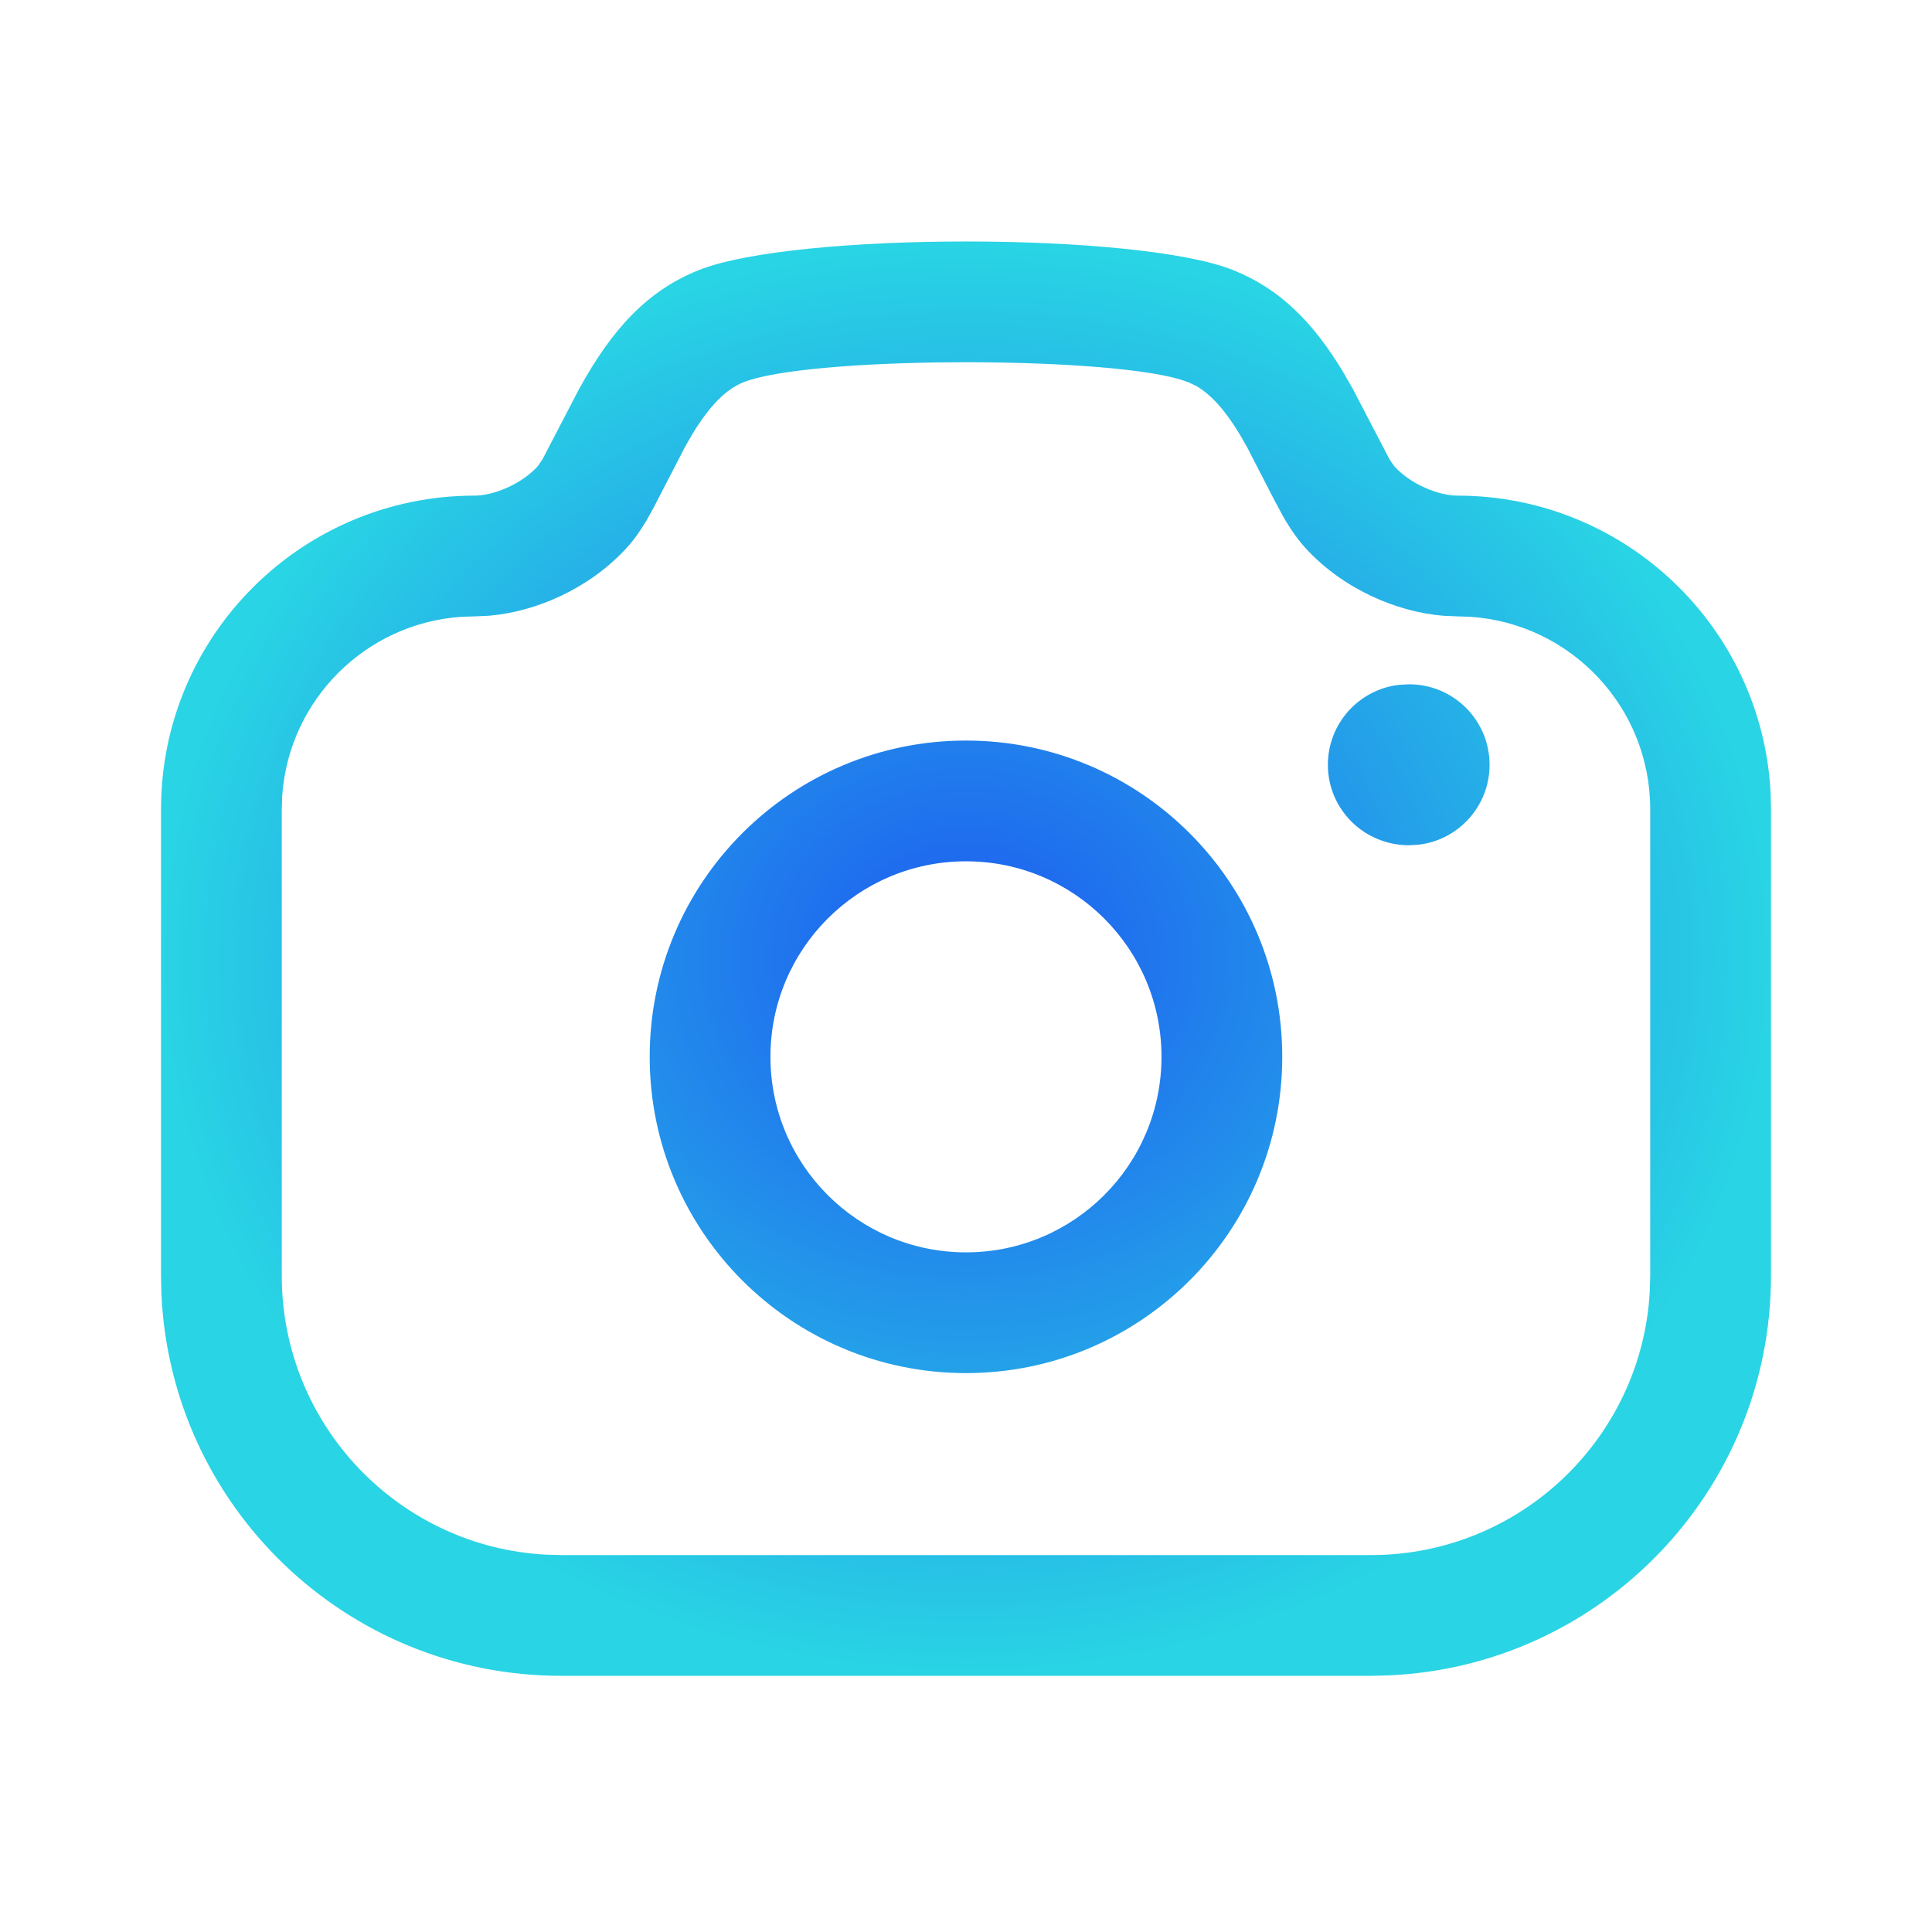 <svg width="32" height="32" viewBox="0 0 32 32" fill="none" xmlns="http://www.w3.org/2000/svg">
<path d="M20.423 4.473C21.201 4.783 21.752 5.341 22.245 6.159L22.407 6.442L23.01 7.598L23.03 7.63L23.048 7.658L23.099 7.729C23.374 8.028 23.834 8.209 24.137 8.209C26.917 8.209 29.187 10.392 29.327 13.136L29.333 13.403V21.13C29.333 24.693 26.52 27.6 22.994 27.75L22.707 27.757H9.293C5.73 27.757 2.823 24.944 2.673 21.417L2.667 21.13V13.403C2.667 10.535 4.993 8.209 7.863 8.209C8.165 8.209 8.625 8.028 8.901 7.729L8.91 7.717L8.922 7.702L8.991 7.597L9.592 6.442C10.128 5.468 10.711 4.817 11.576 4.473C13.161 3.842 18.839 3.842 20.423 4.473ZM12.315 6.331C12.02 6.449 11.753 6.721 11.467 7.192L11.344 7.406L10.831 8.399L10.705 8.627C10.599 8.802 10.494 8.951 10.373 9.082C9.759 9.749 8.878 10.134 8.094 10.199L7.863 10.209L7.644 10.216C6.053 10.324 4.782 11.595 4.674 13.185L4.667 13.403V21.13C4.667 23.6 6.602 25.618 9.04 25.75L9.293 25.757H22.707C25.176 25.757 27.195 23.82 27.326 21.384L27.333 21.13V13.403C27.333 11.713 26.019 10.329 24.356 10.216L24.137 10.209L23.905 10.199C23.12 10.134 22.239 9.749 21.626 9.081C21.507 8.951 21.402 8.804 21.297 8.63L21.272 8.587L21.242 8.534L21.087 8.244L20.656 7.407C20.364 6.877 20.097 6.554 19.809 6.391L19.683 6.331L19.524 6.278C18.152 5.89 13.379 5.908 12.315 6.331ZM16 12.266C18.893 12.266 21.238 14.611 21.238 17.504C21.238 20.398 18.893 22.743 16 22.743C13.106 22.743 10.761 20.398 10.761 17.504C10.761 14.611 13.106 12.266 16 12.266ZM16 14.266C14.211 14.266 12.761 15.715 12.761 17.504C12.761 19.293 14.211 20.743 16 20.743C17.789 20.743 19.238 19.293 19.238 17.504C19.238 15.715 17.789 14.266 16 14.266ZM23.339 11.334C24.076 11.334 24.672 11.931 24.672 12.667C24.672 13.351 24.158 13.914 23.495 13.991L23.339 14C22.591 14 21.994 13.403 21.994 12.667C21.994 11.983 22.509 11.42 23.172 11.343L23.339 11.334Z" fill="url(#paint0_angular_101_16)"/>
<defs>
<radialGradient id="paint0_angular_101_16" cx="0" cy="0" r="1" gradientUnits="userSpaceOnUse" gradientTransform="translate(16 15.878) rotate(90) scale(11.878 13.333)">
<stop stop-color="#1D5AF0"/>
<stop offset="1" stop-color="#29D4E4"/>
</radialGradient>
</defs>
</svg>
